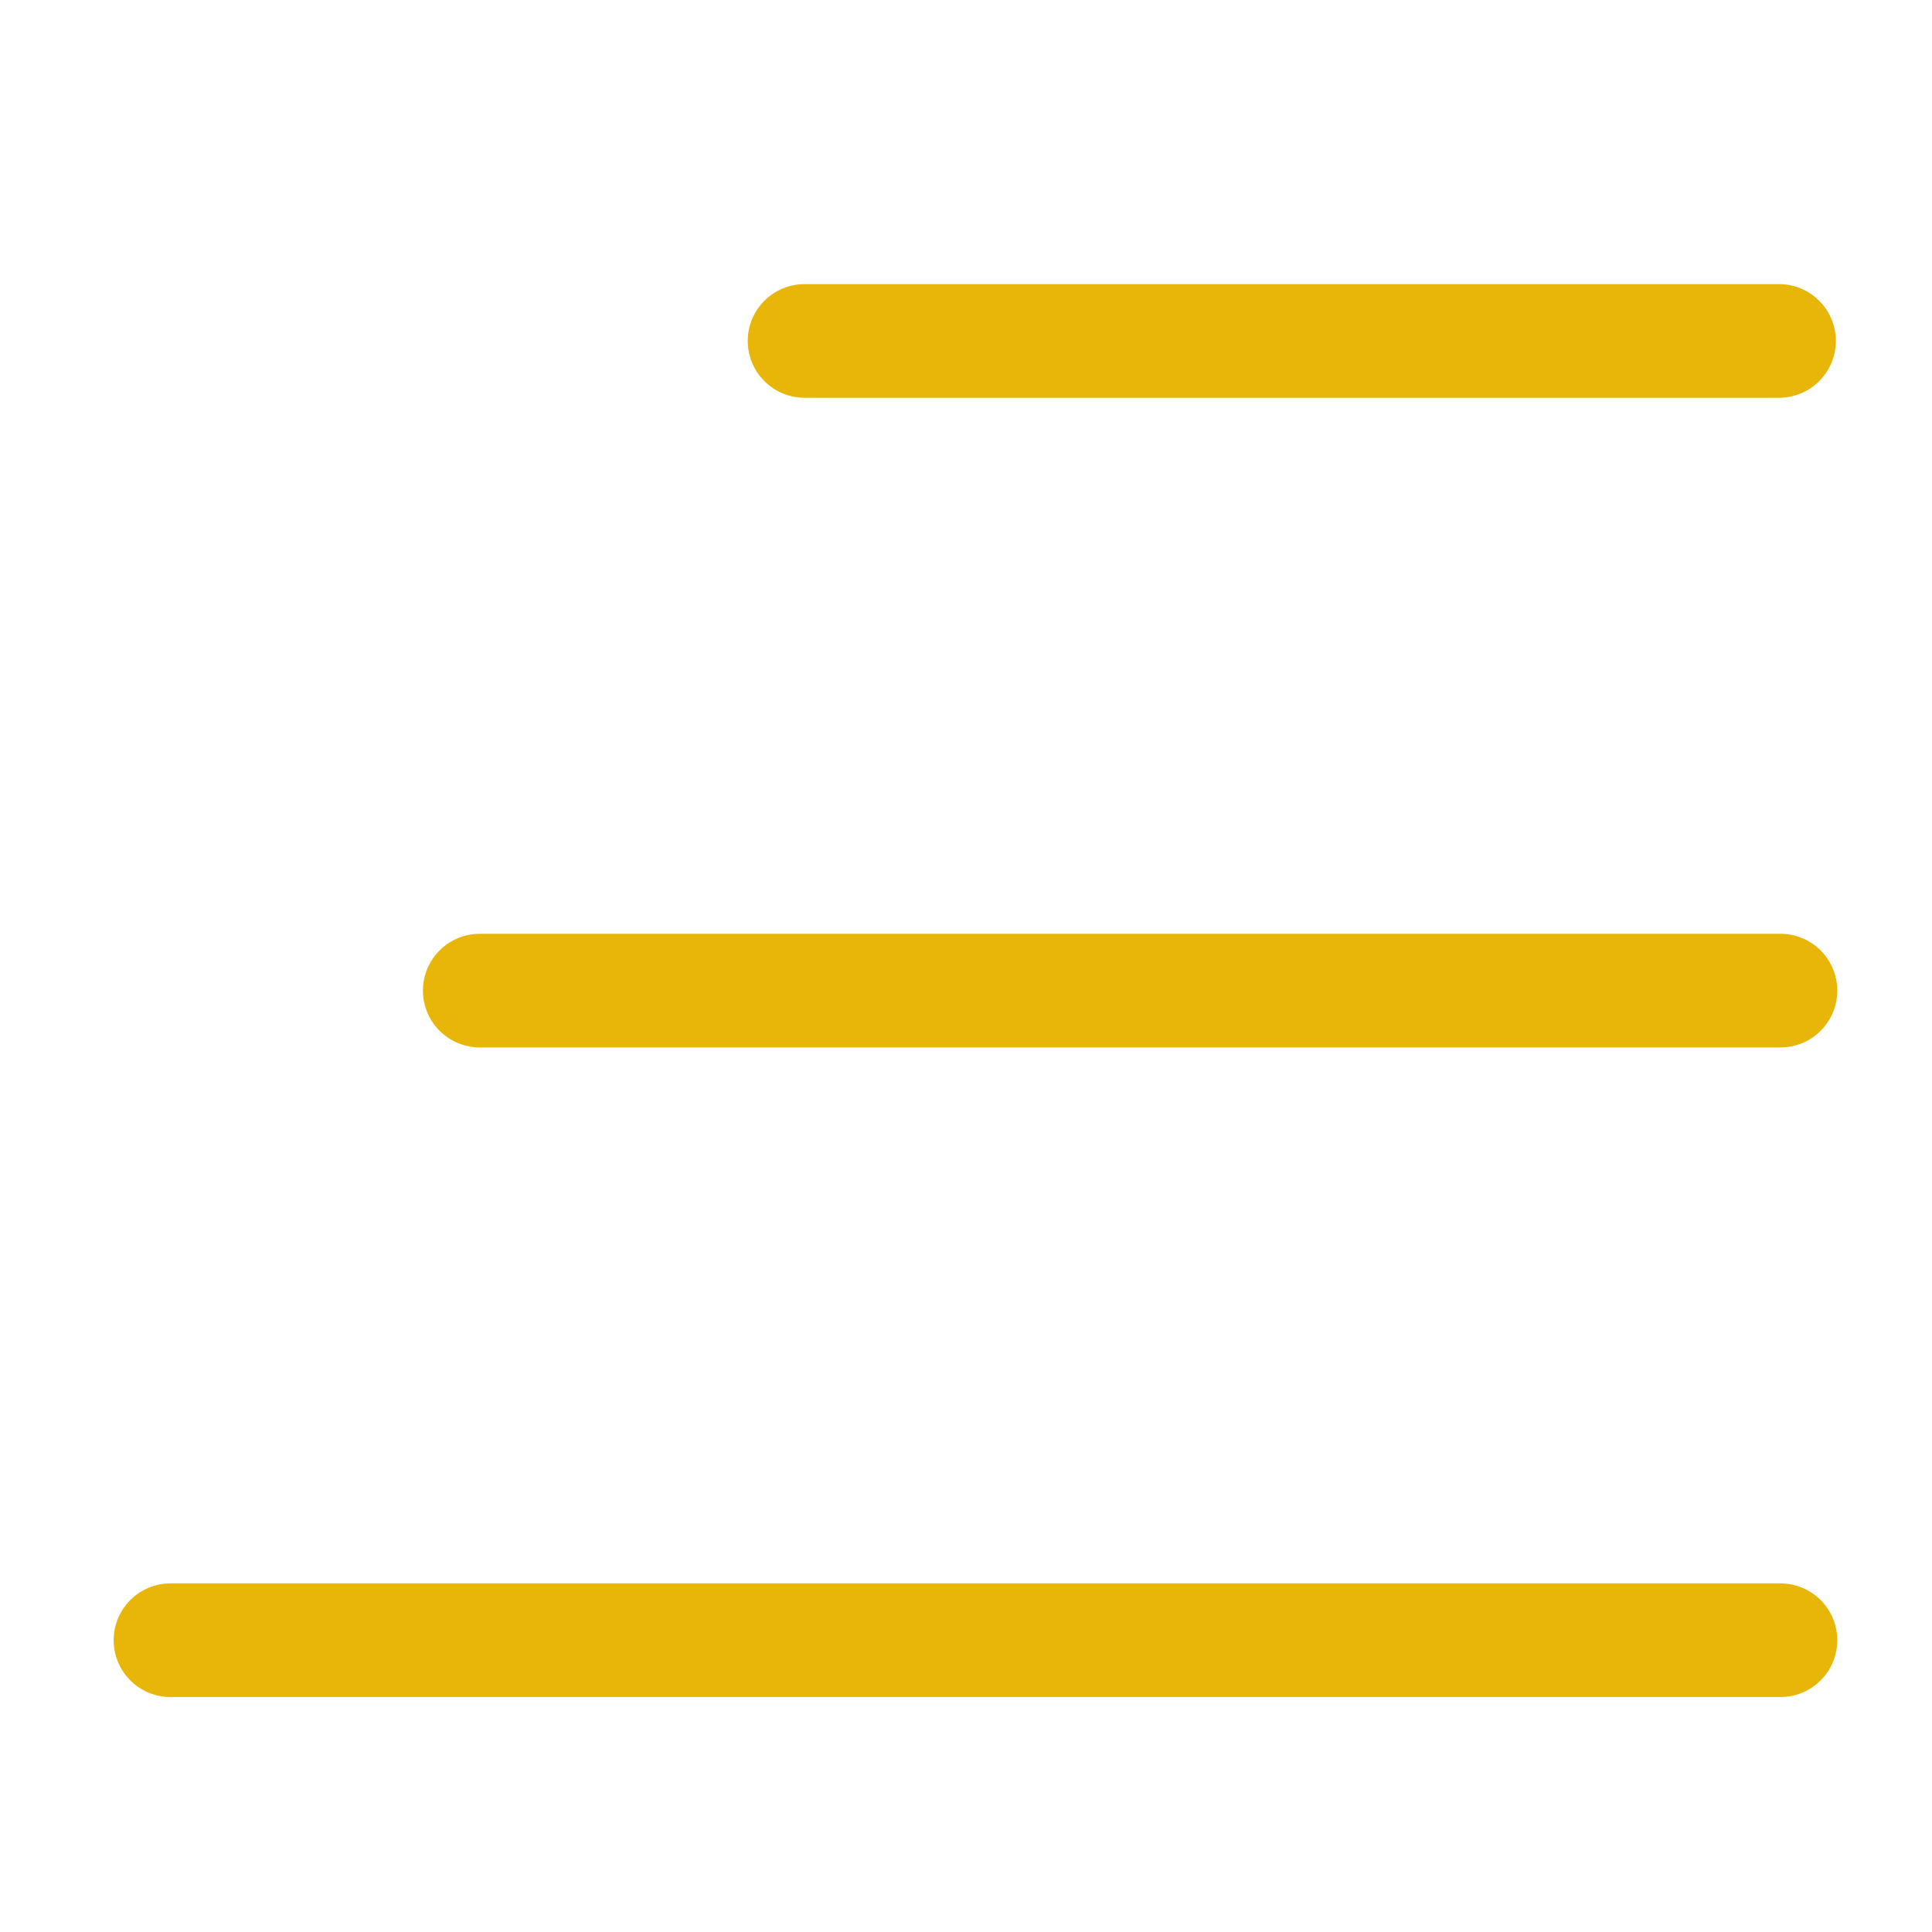 <svg width="34" height="34" viewBox="0 0 34 34" fill="none" xmlns="http://www.w3.org/2000/svg">
<path d="M31.308 6H14.159M31.333 17.433H8.443M31.333 28.865H3" stroke="#E8B608" stroke-width="2" stroke-linecap="round" stroke-linejoin="round"/>
</svg>
